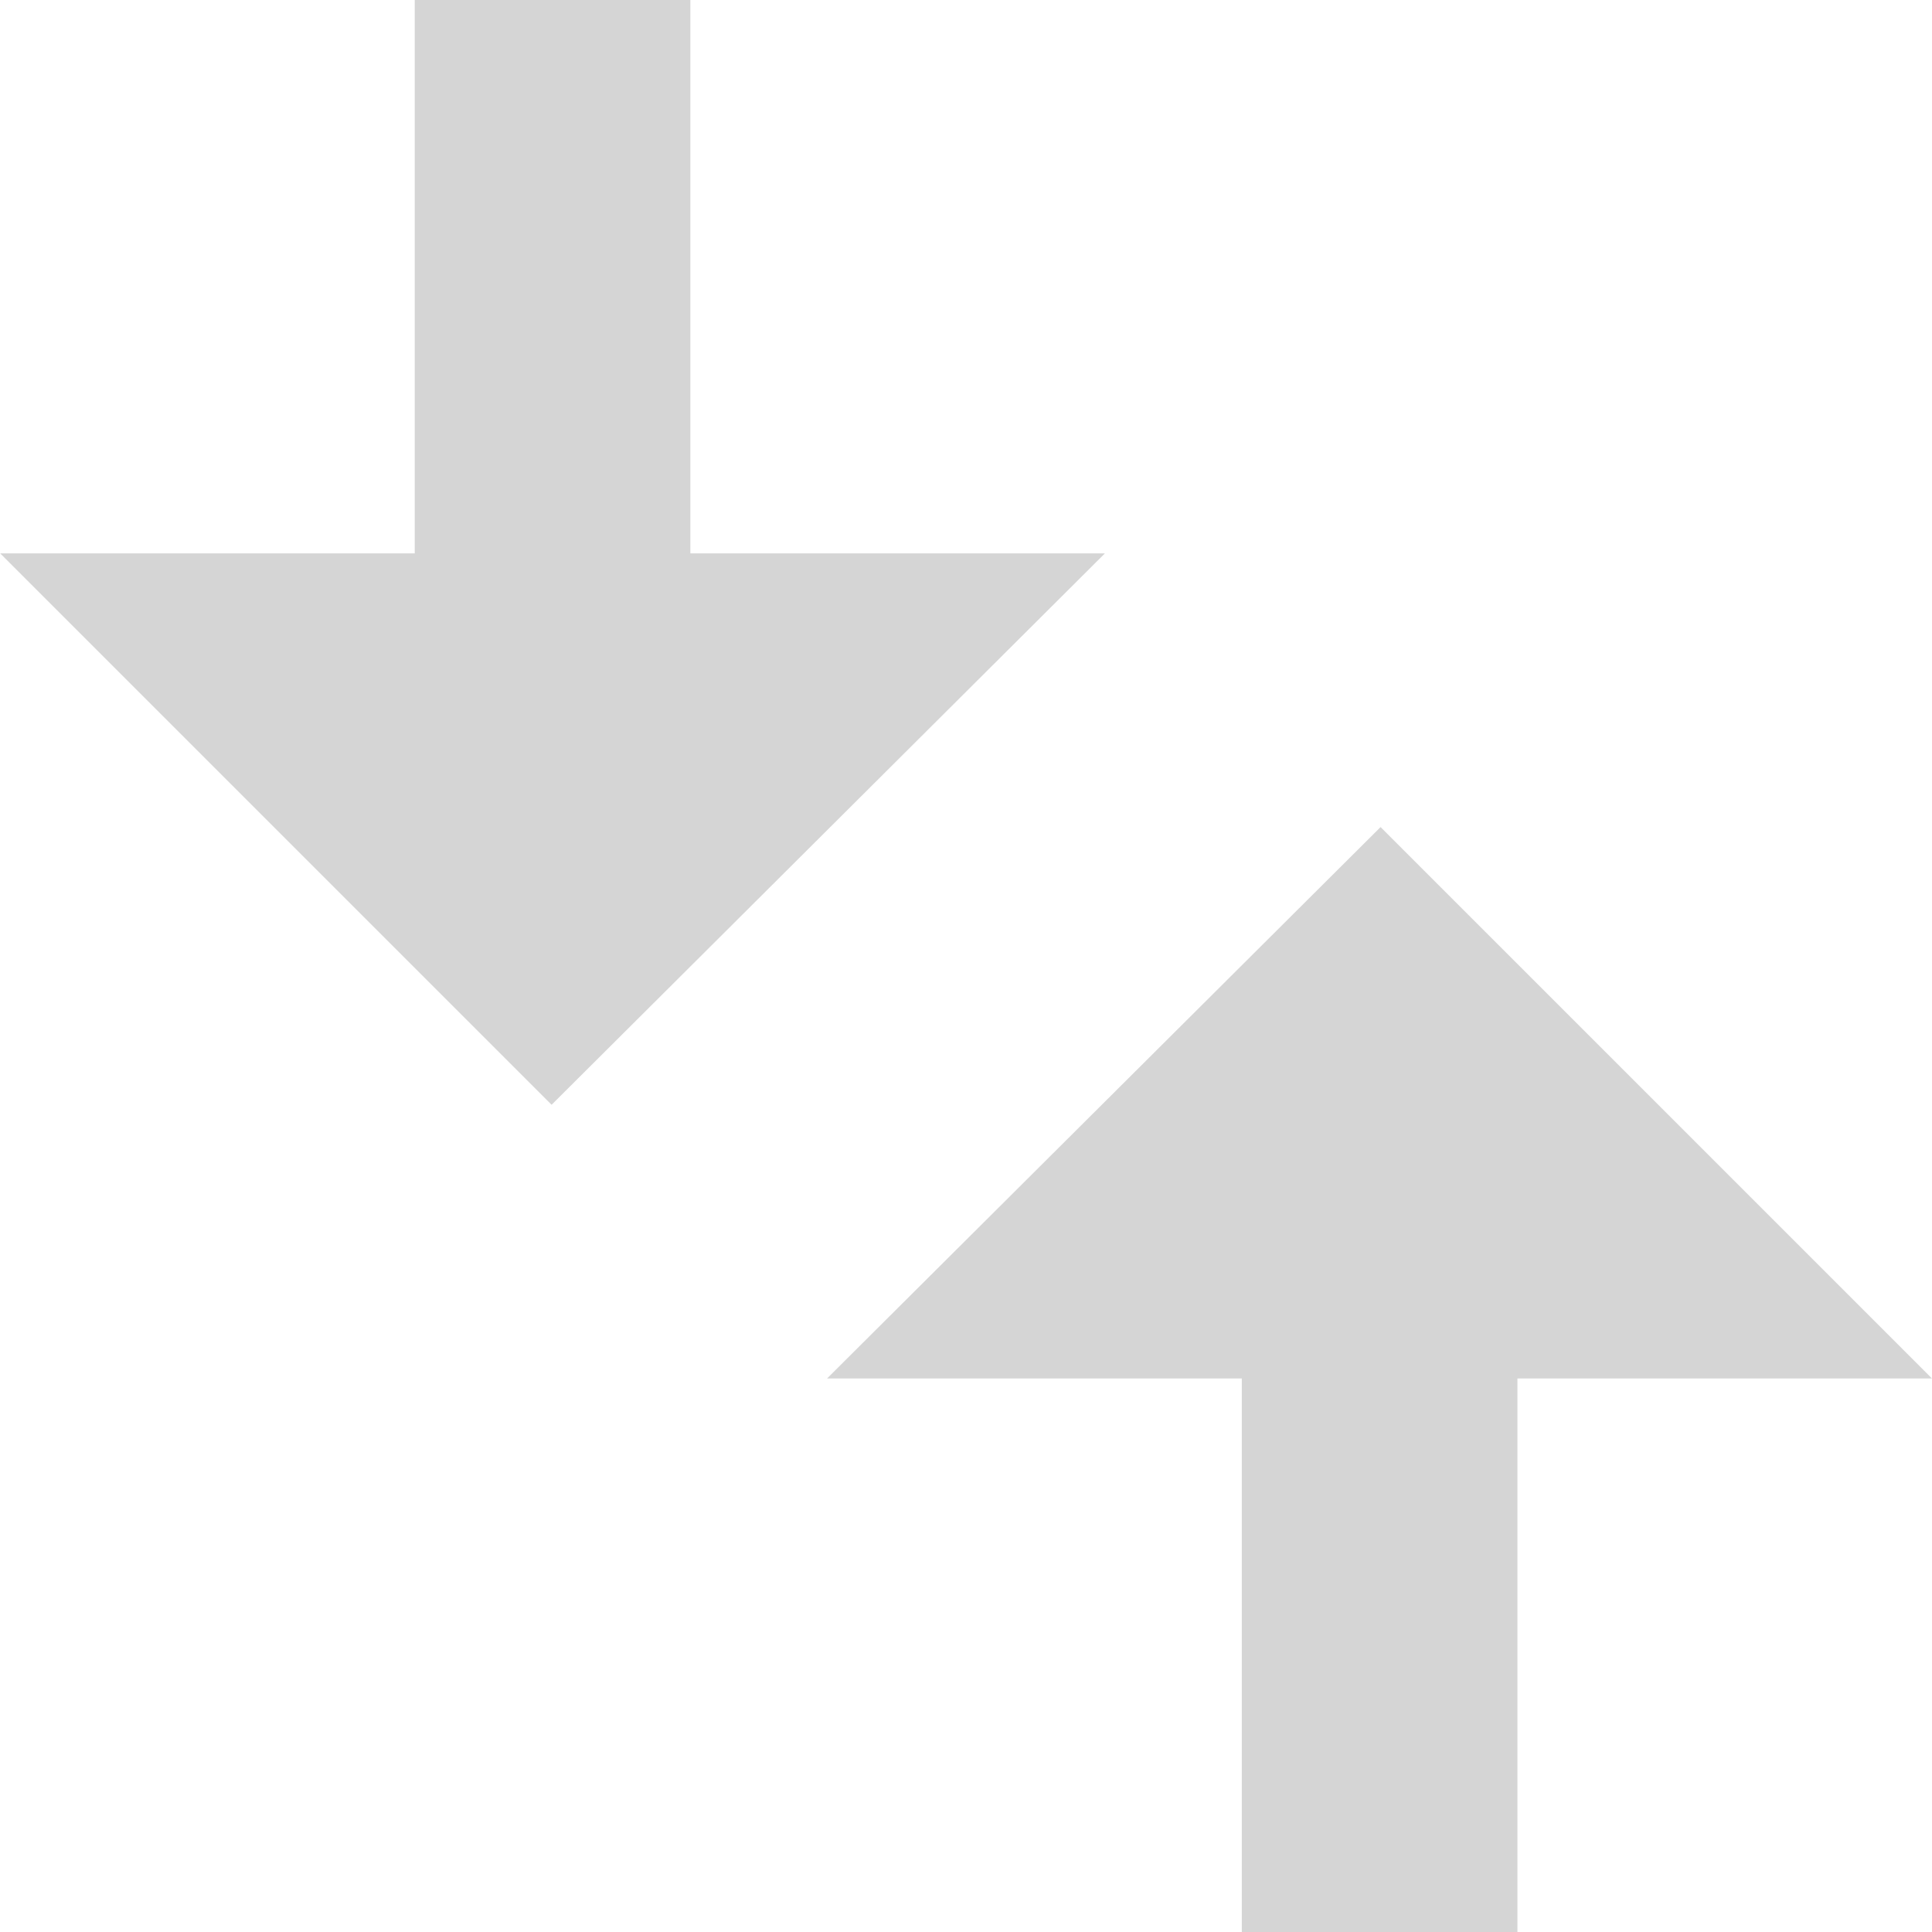 <svg fill="none" height="12" viewBox="0 0 12 12" width="12" xmlns="http://www.w3.org/2000/svg"><path d="m7.713 8.562v3.438h1.712v-3.438h2.575l-3.425-3.425-3.438 3.425zm-.85-5.125h-2.575v-3.438h-1.712v3.438h-2.575l3.425 3.425z" fill="#d5d5d5"/></svg>